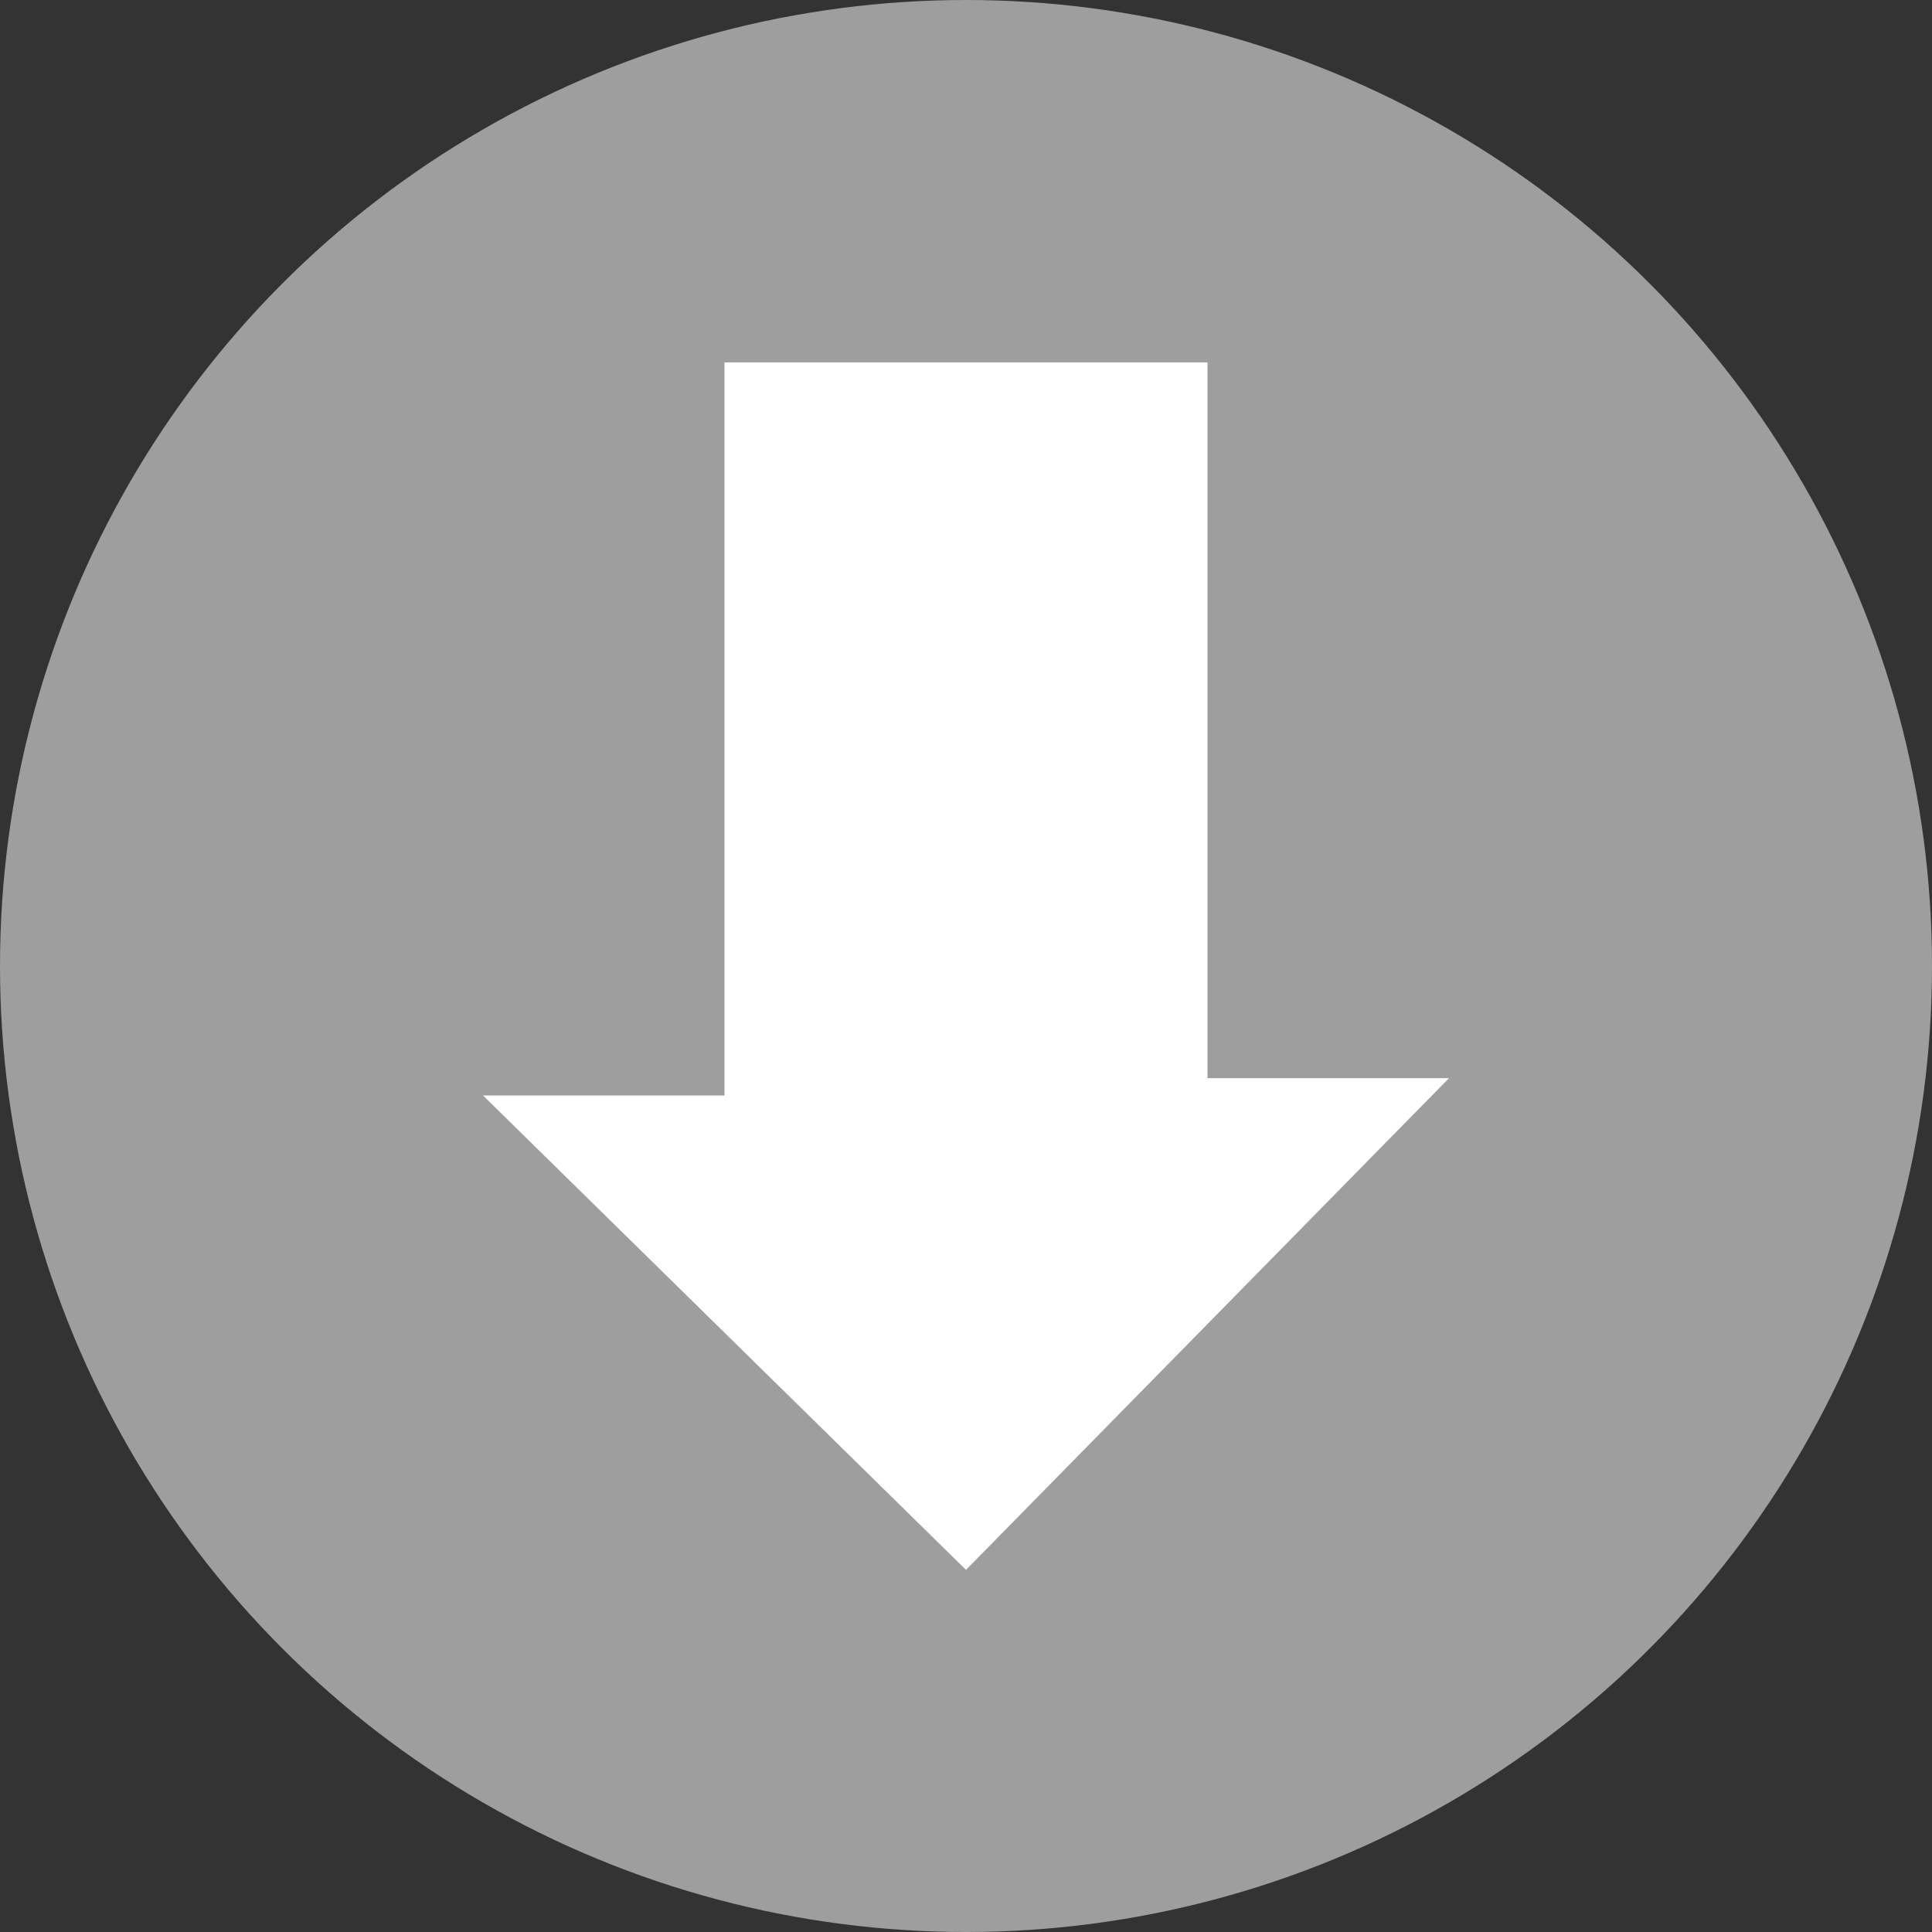 <svg xmlns="http://www.w3.org/2000/svg" width="16" height="16" version="1">
 <rect width="100%" height="100%" fill="#333333" stroke="none"/>
 <circle fill="#9e9e9e" cx="8" cy="8" r="8"/>
 <path fill="#fff" d="m4 9.072 4 3.929l4-4.072h-2v-5.928h-4v6.071z"/>
</svg>
